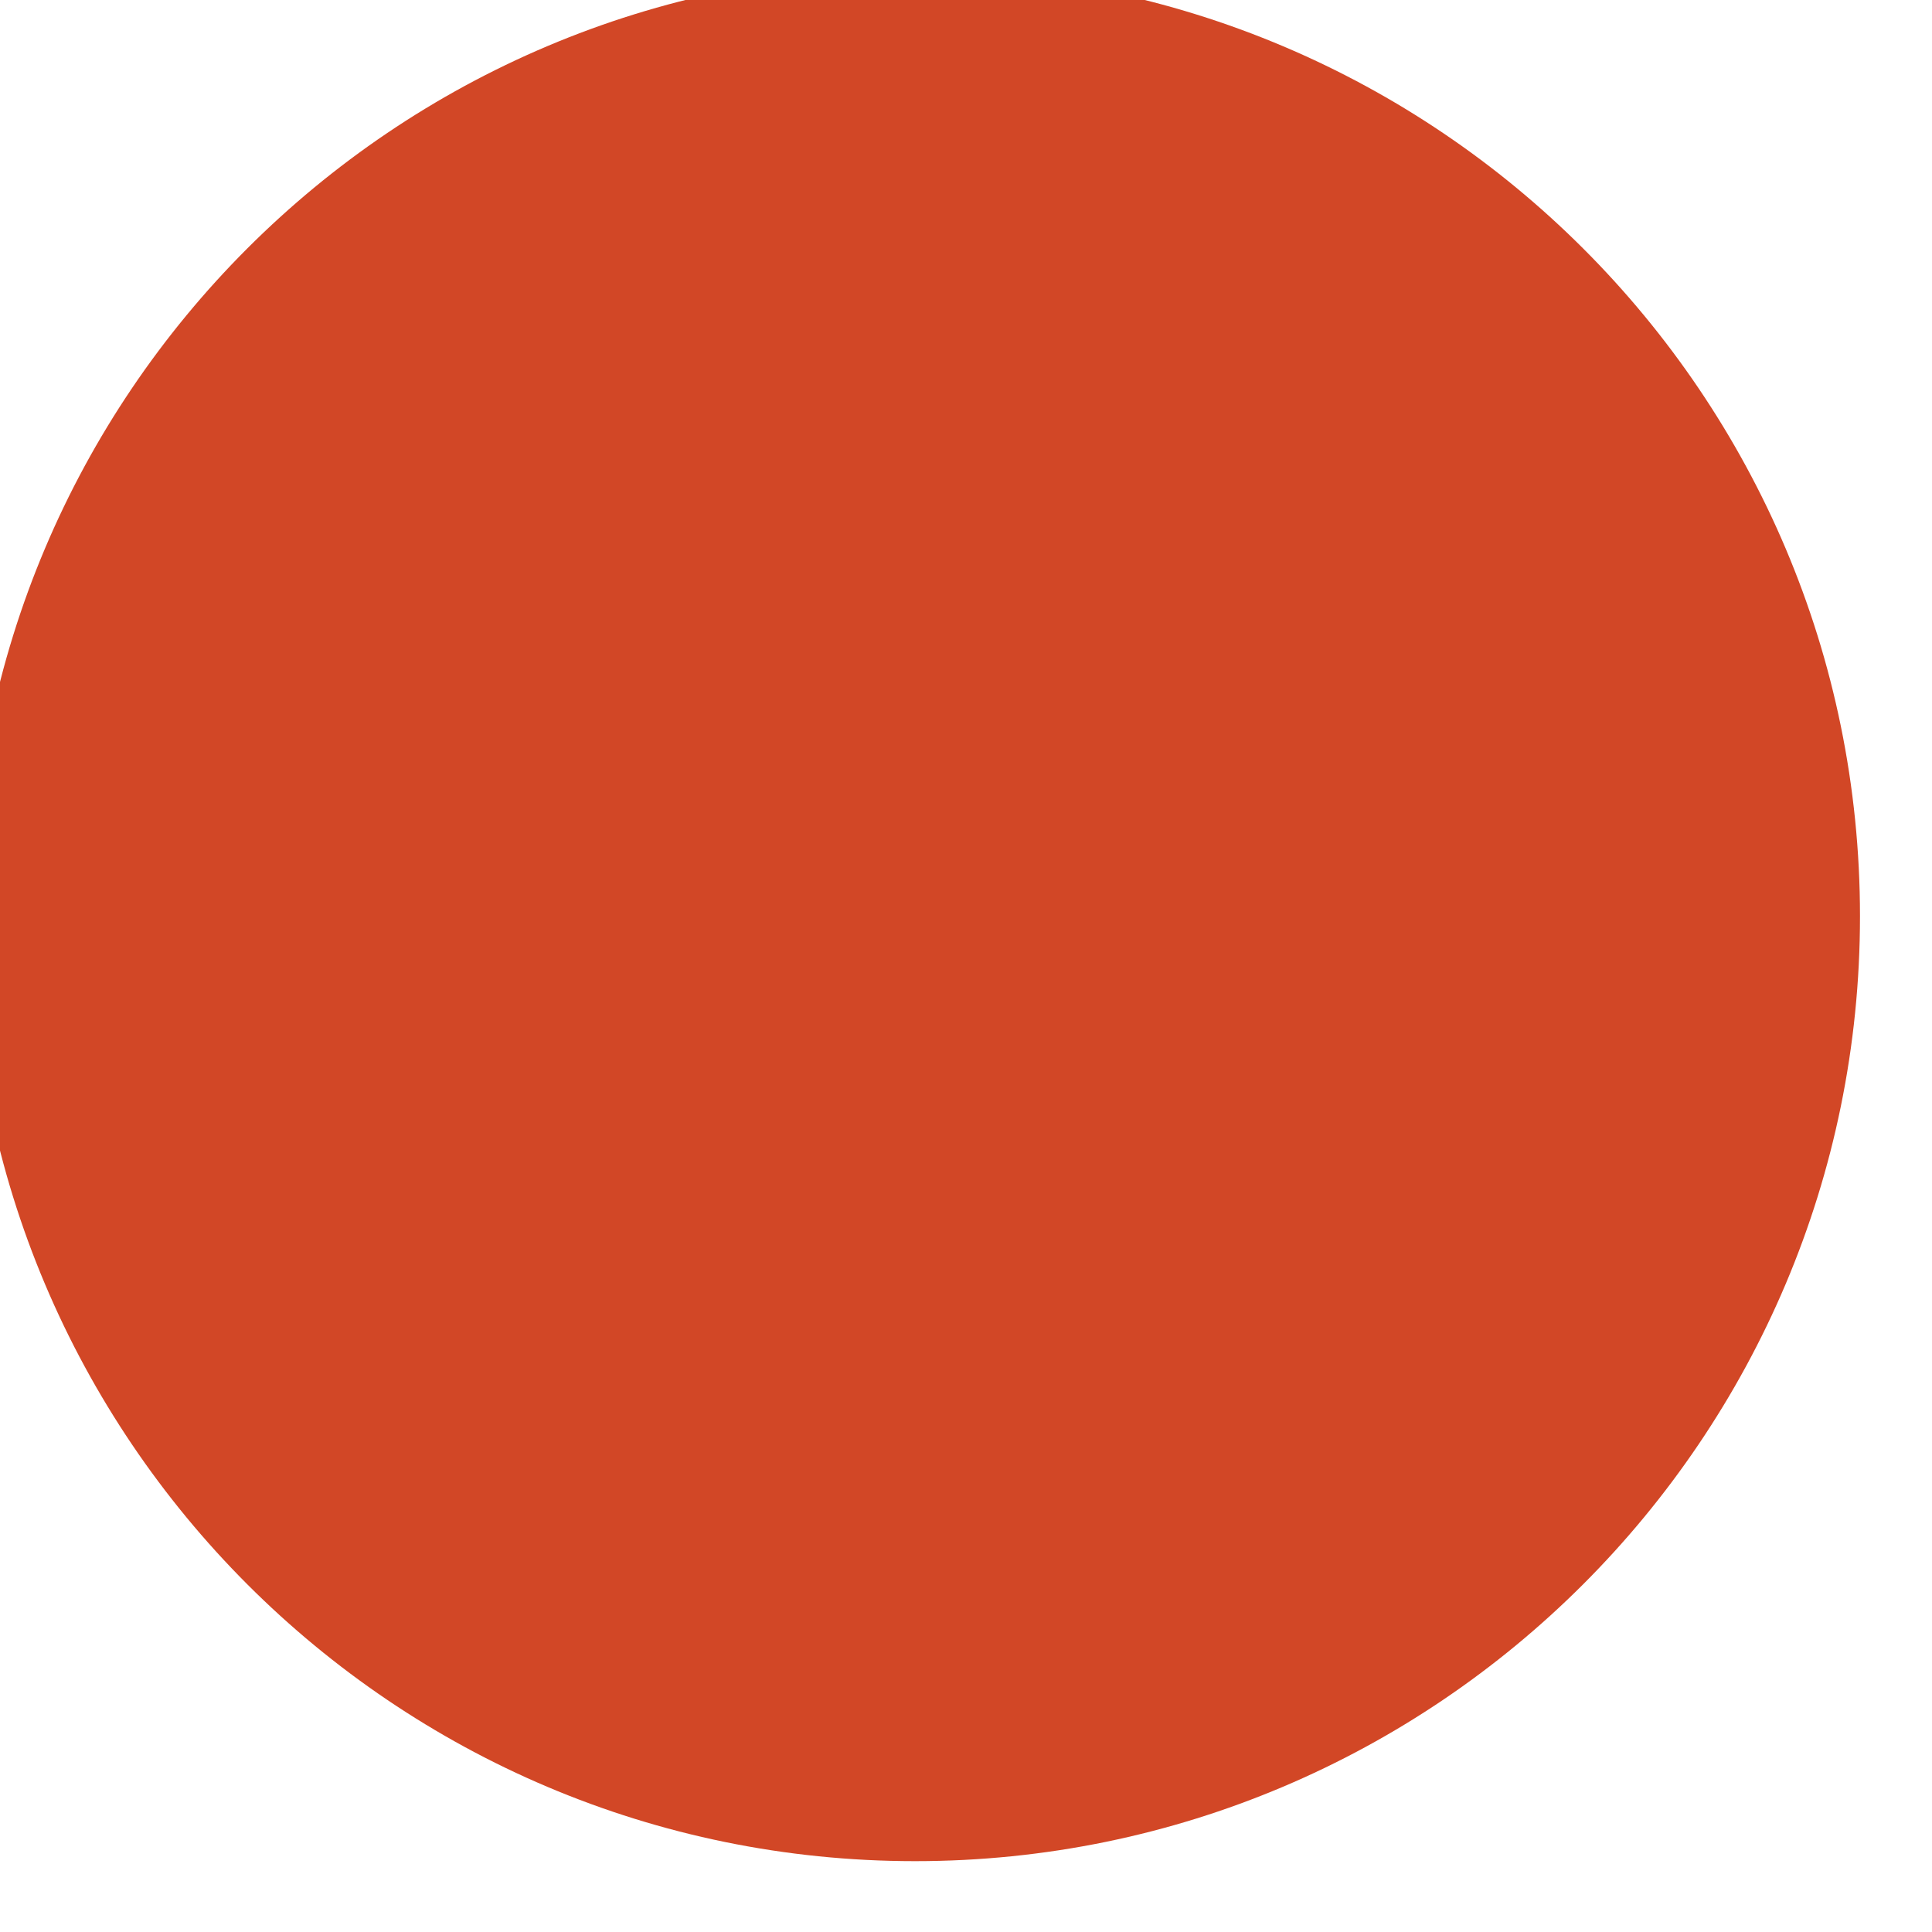 ﻿<?xml version="1.0" encoding="utf-8" standalone="yes"?>
<!DOCTYPE svg PUBLIC "-//W3C//DTD SVG 1.1//EN" "http://www.w3.org/Graphics/SVG/1.1/DTD/svg11.dtd">
<svg version="1.1" xmlns="http://www.w3.org/2000/svg" xmlns:xlink="http://www.w3.org/1999/xlink" width="0.458in" height="0.458in" class="slides-canvas" viewBox="0 0 33 33">
  <g text-rendering="geometricPrecision" transform="scale(1, 1)">
    <g transform="matrix(1, 0, 0, 1, -48, -405)">
      <path fill="#D24726" d="M47.5 420.65C47.5 411.74 54.72 404.52 63.63 404.52L63.63 404.52C72.54 404.52 79.77 411.74 79.77 420.65 79.77 420.65 79.77 420.65 79.77 420.65L79.77 420.65C79.77 429.56 72.54 436.79 63.63 436.79L63.63 436.79C54.72 436.79 47.5 429.56 47.5 420.65z" />
    </g>
  </g>
</svg>